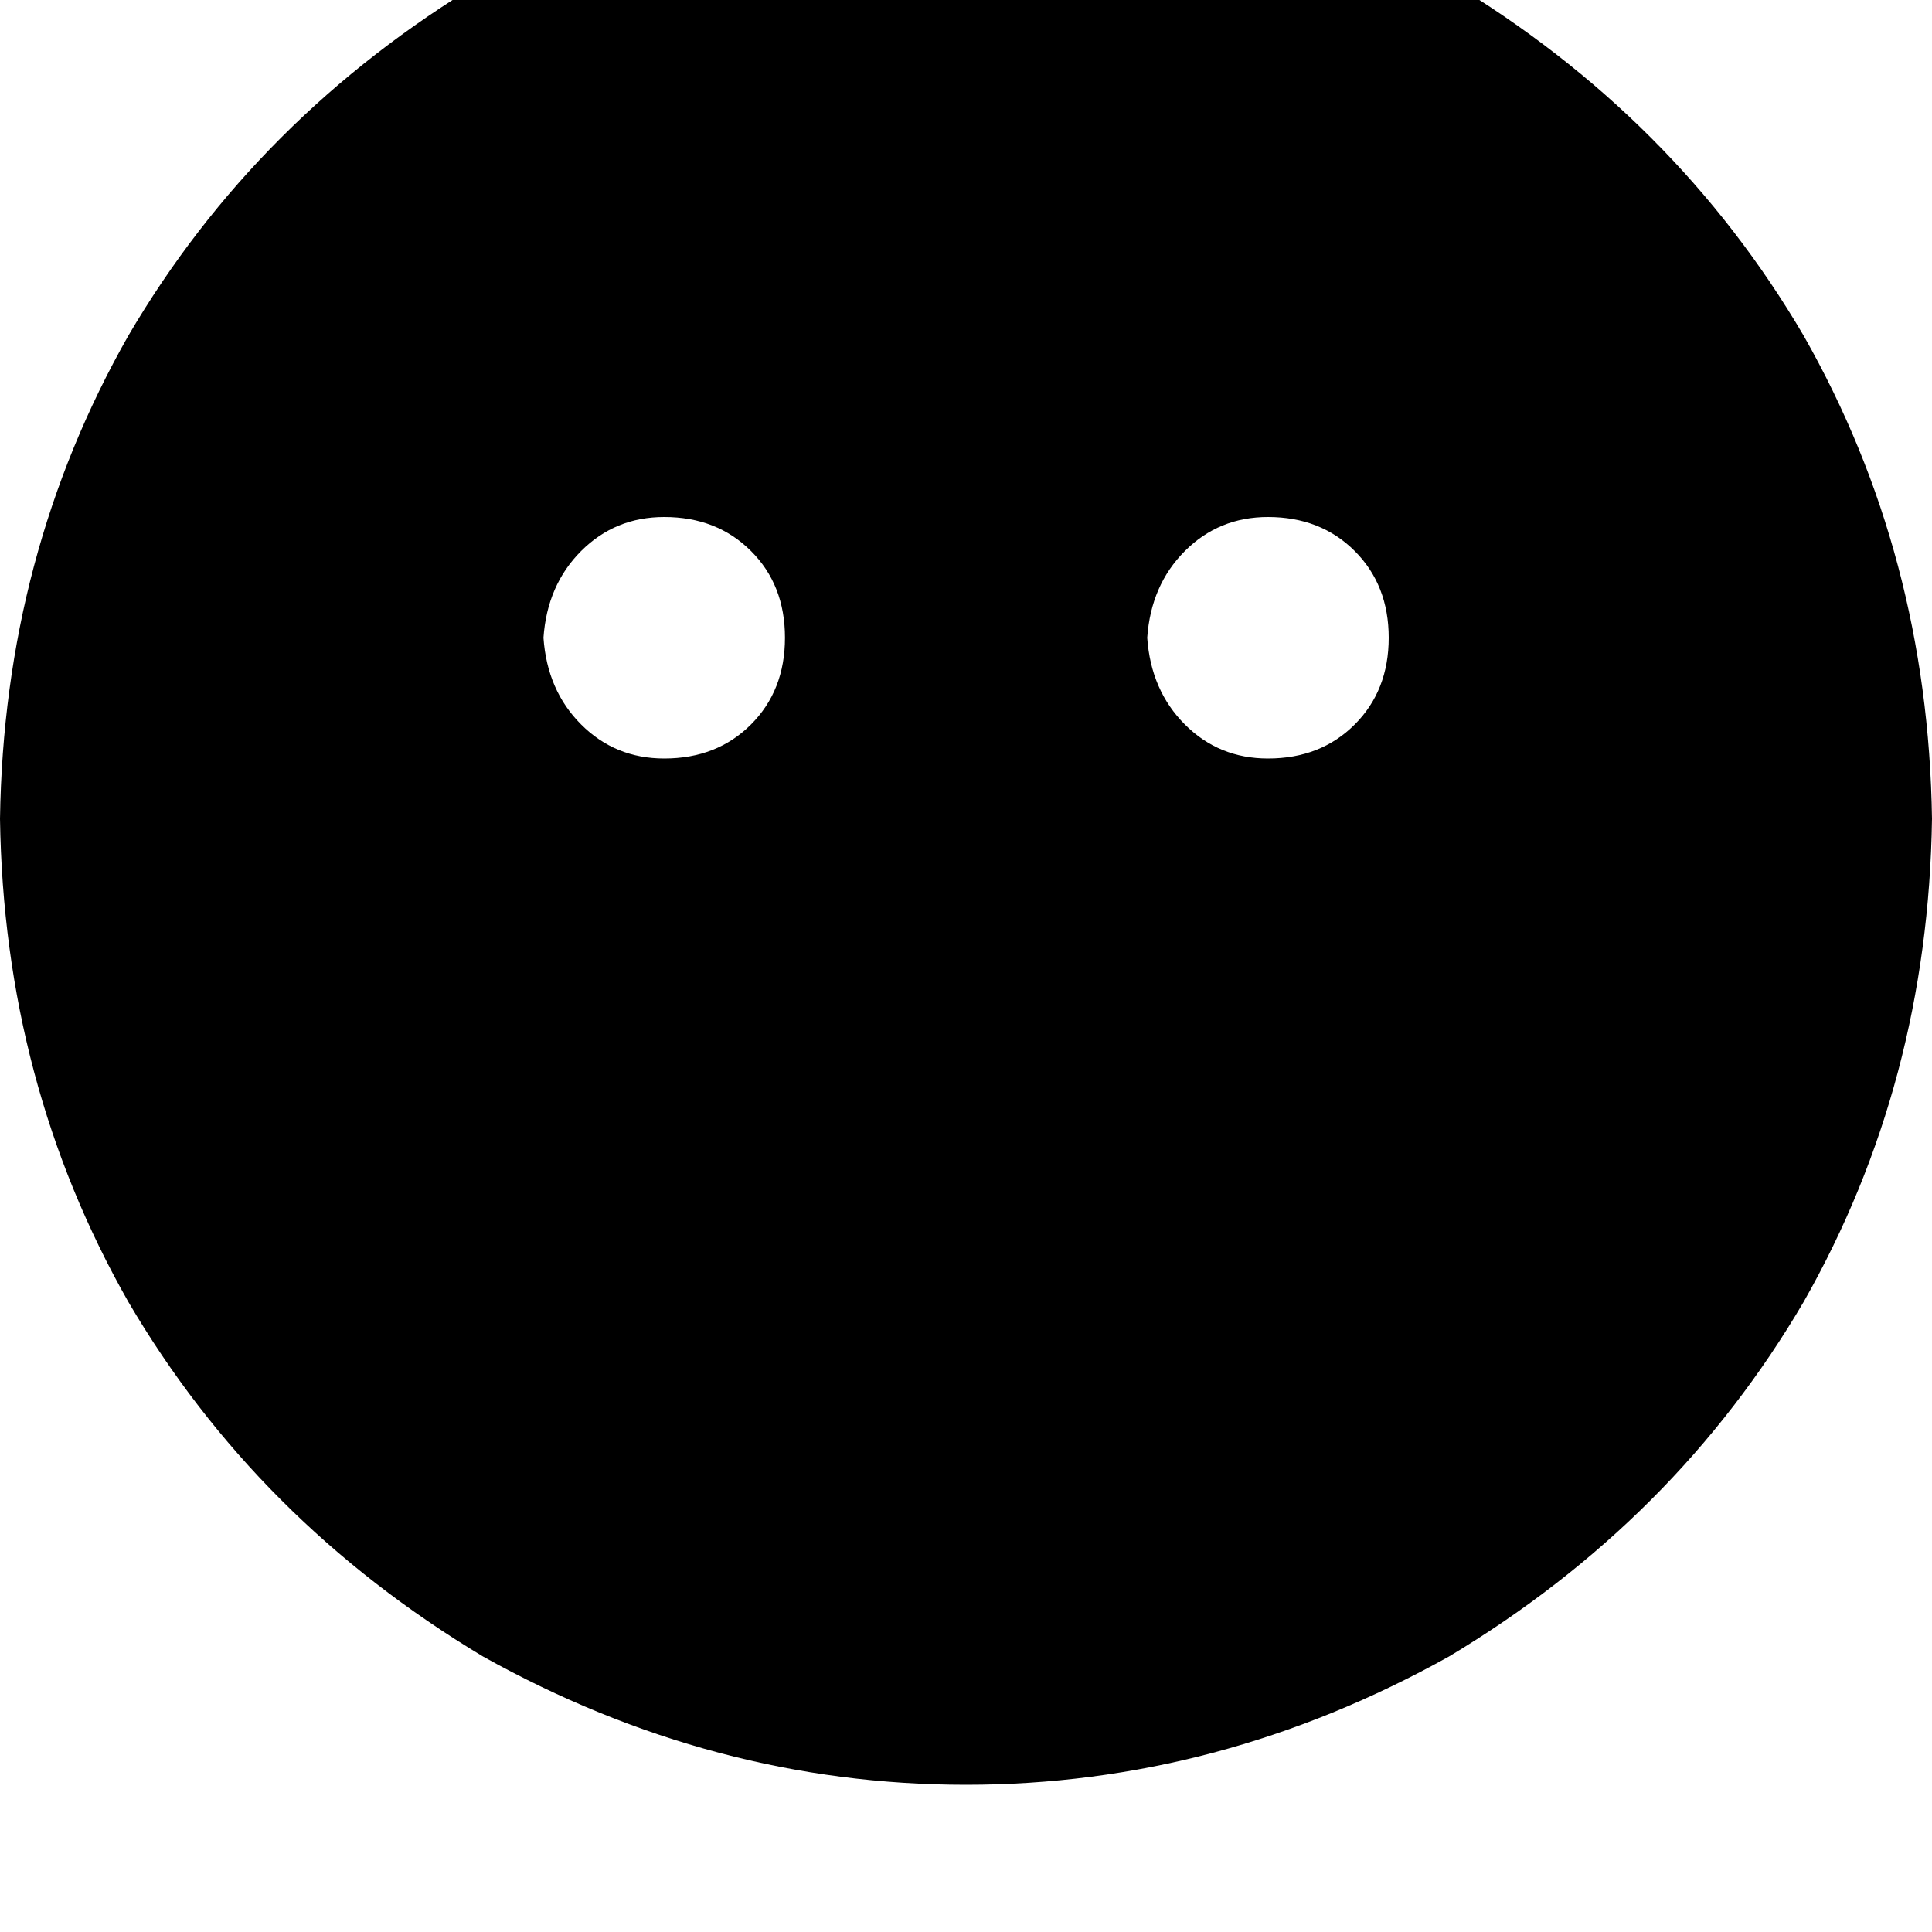 <svg height="1000" width="1000" xmlns="http://www.w3.org/2000/svg"><path d="M0 423.8q2 -136.7 66.4 -250Q132.8 60.5 250 -9.8q119.1 -66.4 250 -66.4t250 66.4q117.2 70.3 183.6 183.6 64.4 113.3 66.4 250 -2 136.7 -66.4 250Q867.2 787.1 750 857.4q-119.1 66.4 -250 66.4T250 857.4Q132.8 787.1 66.4 673.8 2 560.5 0 423.8zm406.3 -93.7q0 -27.4 -17.6 -44.9 -17.6 -17.6 -44.9 -17.6 -25.4 0 -43 17.6t-19.5 44.9q1.9 27.3 19.5 44.9t43 17.6q27.3 0 44.9 -17.6t17.6 -44.9zm250 62.5q27.3 0 44.9 -17.6 17.6 -17.6 17.6 -44.9t-17.6 -44.9 -44.9 -17.6q-25.4 0 -43 17.6t-19.5 44.9q1.9 27.3 19.5 44.9t43 17.6z"/></svg>